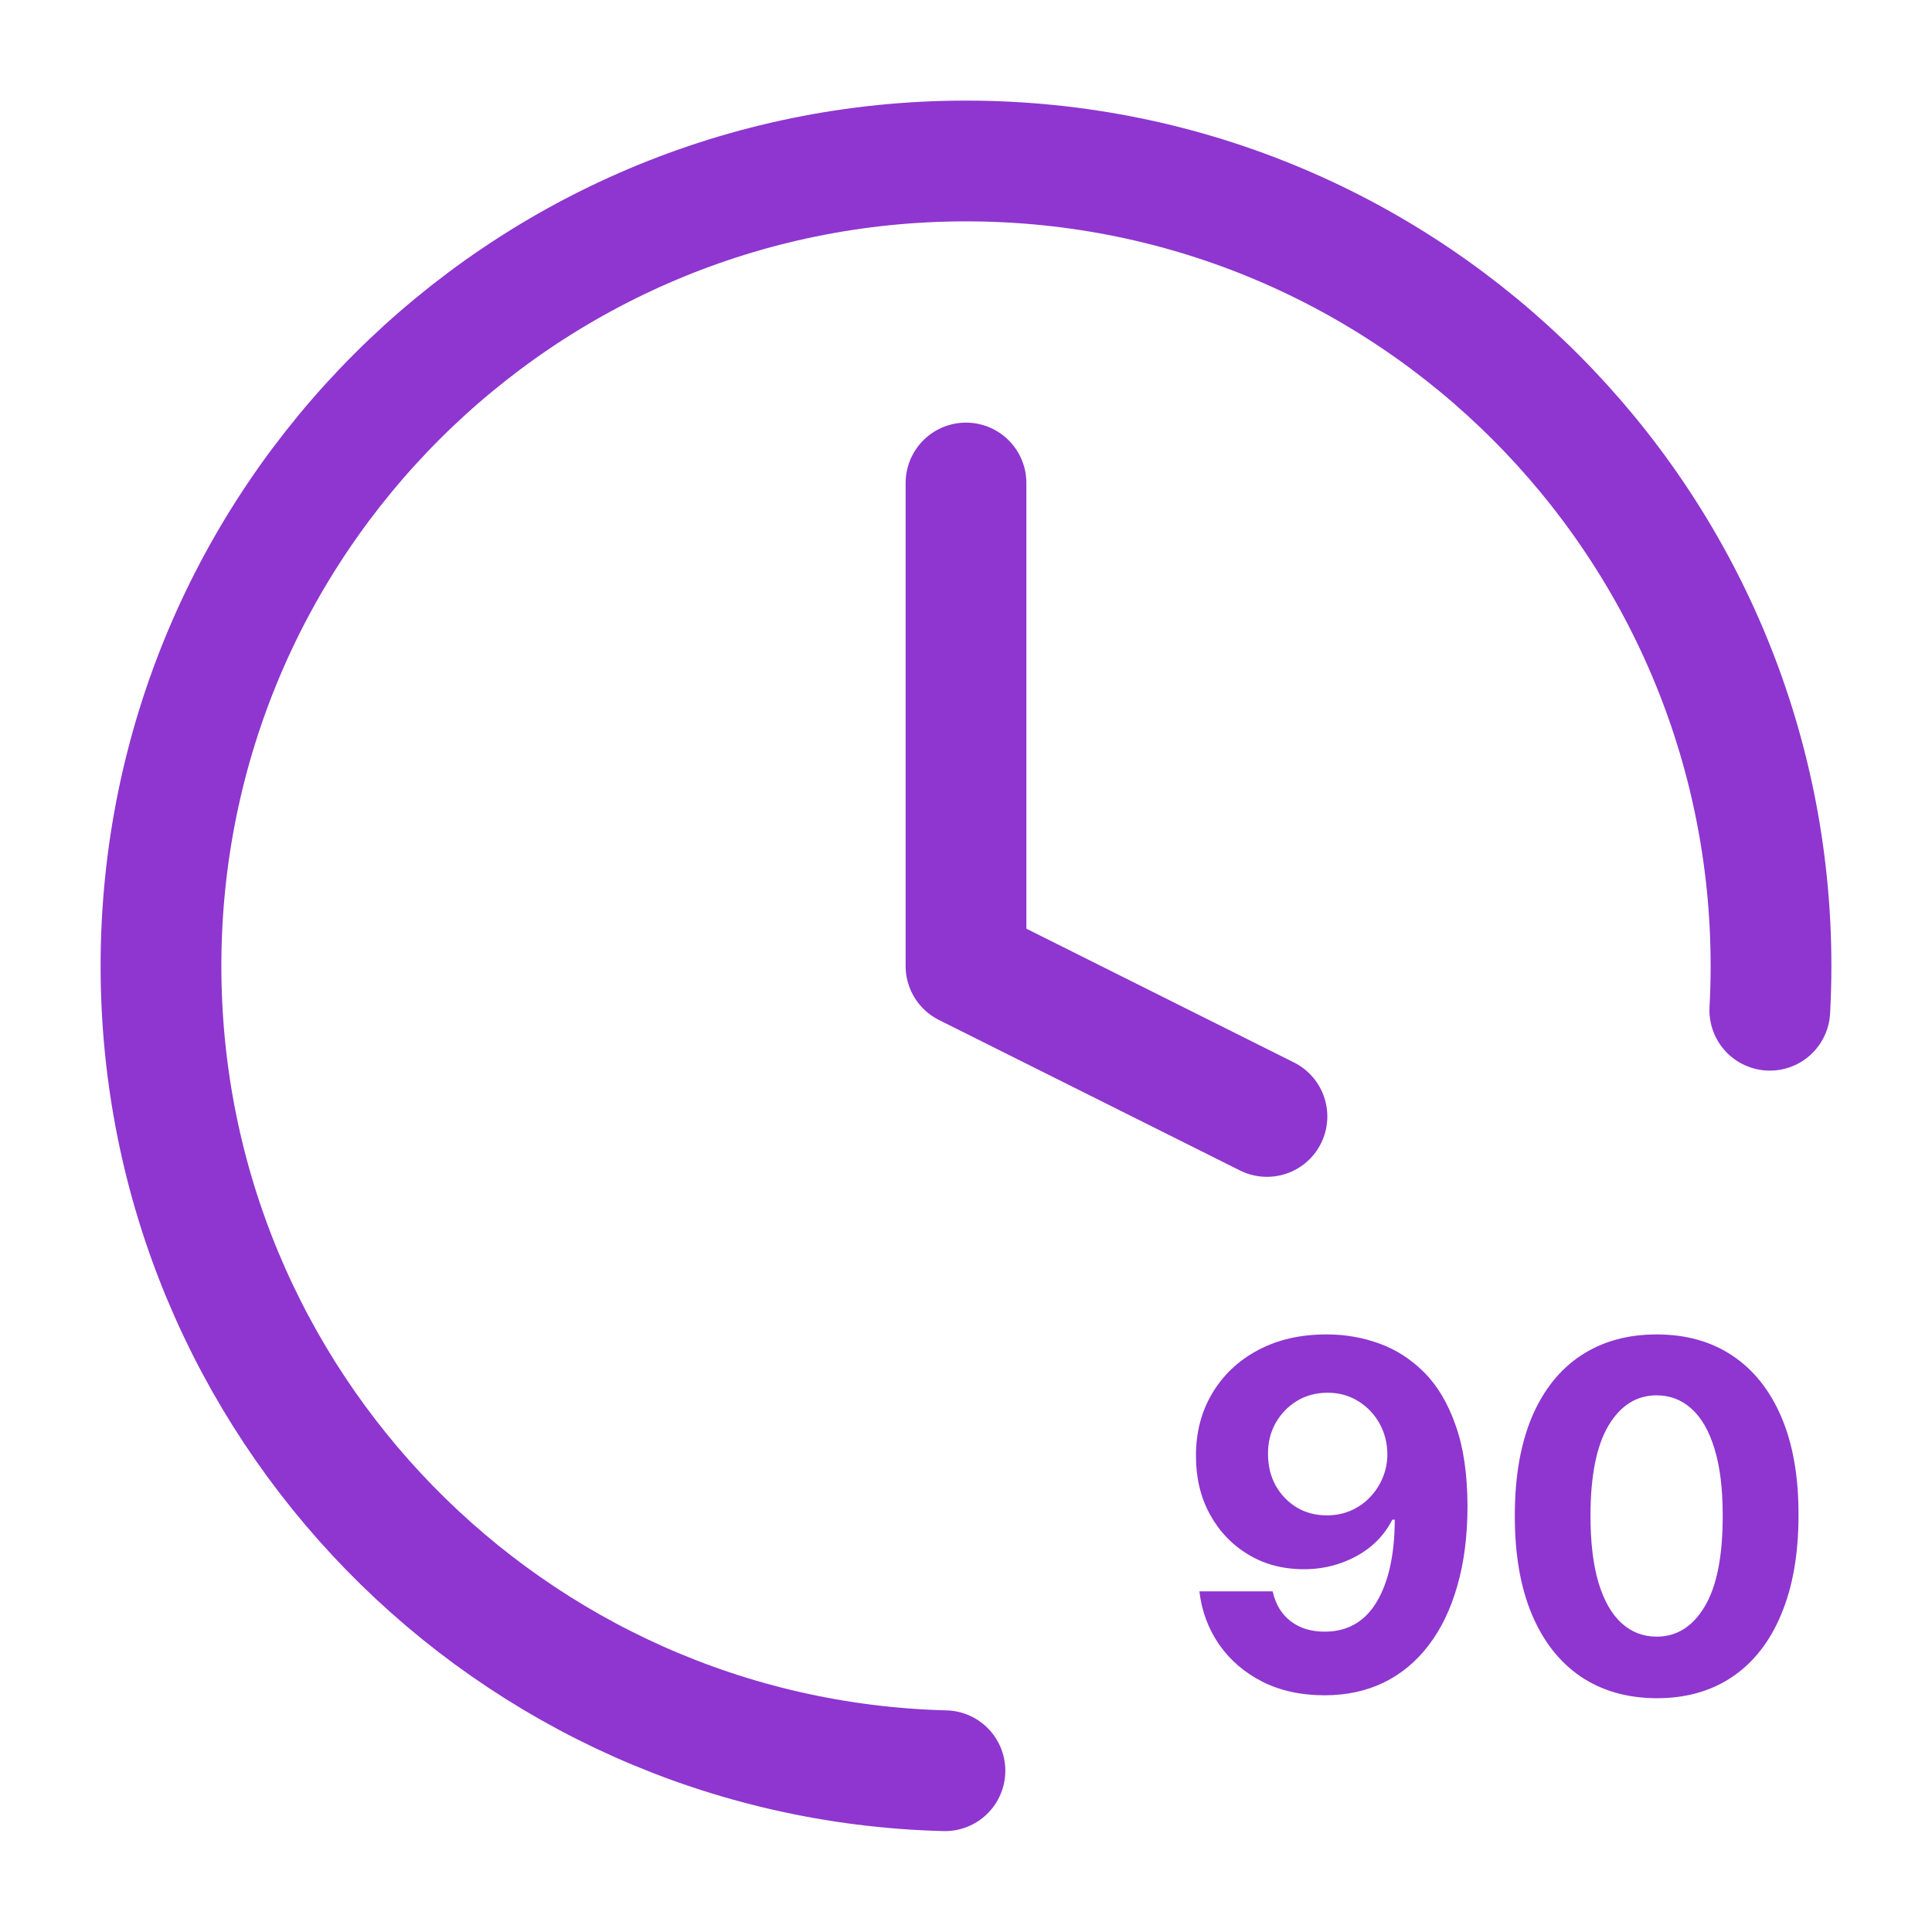 <svg width="40" height="40" viewBox="0 0 40 40" fill="none" xmlns="http://www.w3.org/2000/svg">
<path d="M36.642 20.916C36.658 20.613 36.667 20.307 36.667 20C36.667 10.795 29.205 3.333 20 3.333C10.795 3.333 3.333 10.795 3.333 20C3.333 29.059 10.561 36.43 19.564 36.661M20 10V20L26.231 23.115" stroke="#8E36CF" stroke-width="2.5" stroke-linecap="round" stroke-linejoin="round"/>
<path d="M27.478 27.628C27.852 27.628 28.212 27.691 28.557 27.816C28.905 27.942 29.215 28.142 29.488 28.416C29.762 28.691 29.979 29.055 30.137 29.51C30.299 29.962 30.38 30.517 30.383 31.175C30.383 31.793 30.313 32.345 30.173 32.83C30.036 33.313 29.838 33.724 29.58 34.062C29.322 34.401 29.011 34.659 28.646 34.837C28.282 35.012 27.874 35.099 27.424 35.099C26.939 35.099 26.511 35.006 26.139 34.819C25.767 34.63 25.468 34.373 25.241 34.048C25.016 33.722 24.88 33.355 24.832 32.947H26.349C26.408 33.213 26.532 33.419 26.721 33.565C26.911 33.71 27.145 33.782 27.424 33.782C27.898 33.782 28.258 33.576 28.504 33.164C28.75 32.75 28.875 32.183 28.877 31.463H28.827C28.718 31.676 28.572 31.86 28.387 32.014C28.202 32.165 27.99 32.282 27.751 32.365C27.514 32.448 27.262 32.489 26.995 32.489C26.566 32.489 26.184 32.389 25.848 32.188C25.512 31.986 25.246 31.709 25.052 31.357C24.858 31.004 24.761 30.601 24.761 30.149C24.759 29.662 24.871 29.227 25.099 28.846C25.326 28.465 25.643 28.166 26.05 27.951C26.46 27.733 26.936 27.625 27.478 27.628ZM27.488 28.835C27.249 28.835 27.036 28.892 26.849 29.006C26.665 29.119 26.518 29.272 26.409 29.464C26.302 29.655 26.25 29.87 26.253 30.107C26.253 30.346 26.305 30.561 26.409 30.753C26.515 30.942 26.66 31.094 26.842 31.207C27.027 31.319 27.237 31.374 27.474 31.374C27.652 31.374 27.816 31.341 27.968 31.275C28.119 31.209 28.251 31.117 28.362 31.001C28.476 30.883 28.564 30.747 28.628 30.593C28.692 30.439 28.724 30.276 28.724 30.103C28.722 29.873 28.667 29.663 28.561 29.471C28.454 29.279 28.308 29.125 28.12 29.009C27.933 28.893 27.723 28.835 27.488 28.835ZM34.299 35.16C33.689 35.157 33.163 35.007 32.723 34.709C32.285 34.41 31.947 33.978 31.711 33.413C31.476 32.847 31.36 32.166 31.363 31.371C31.363 30.578 31.48 29.902 31.714 29.343C31.951 28.784 32.288 28.359 32.726 28.068C33.167 27.775 33.691 27.628 34.299 27.628C34.908 27.628 35.431 27.775 35.869 28.068C36.309 28.362 36.648 28.788 36.885 29.347C37.121 29.903 37.239 30.578 37.236 31.371C37.236 32.169 37.118 32.85 36.881 33.416C36.647 33.982 36.311 34.414 35.873 34.712C35.435 35.011 34.91 35.16 34.299 35.16ZM34.299 33.885C34.716 33.885 35.049 33.675 35.297 33.256C35.546 32.837 35.669 32.209 35.667 31.371C35.667 30.819 35.61 30.36 35.496 29.993C35.385 29.626 35.226 29.35 35.02 29.166C34.817 28.981 34.576 28.889 34.299 28.889C33.885 28.889 33.554 29.096 33.305 29.51C33.057 29.924 32.931 30.544 32.929 31.371C32.929 31.93 32.984 32.396 33.096 32.77C33.209 33.142 33.369 33.421 33.575 33.608C33.781 33.793 34.023 33.885 34.299 33.885Z" fill="#8E36CF"/>
</svg>
